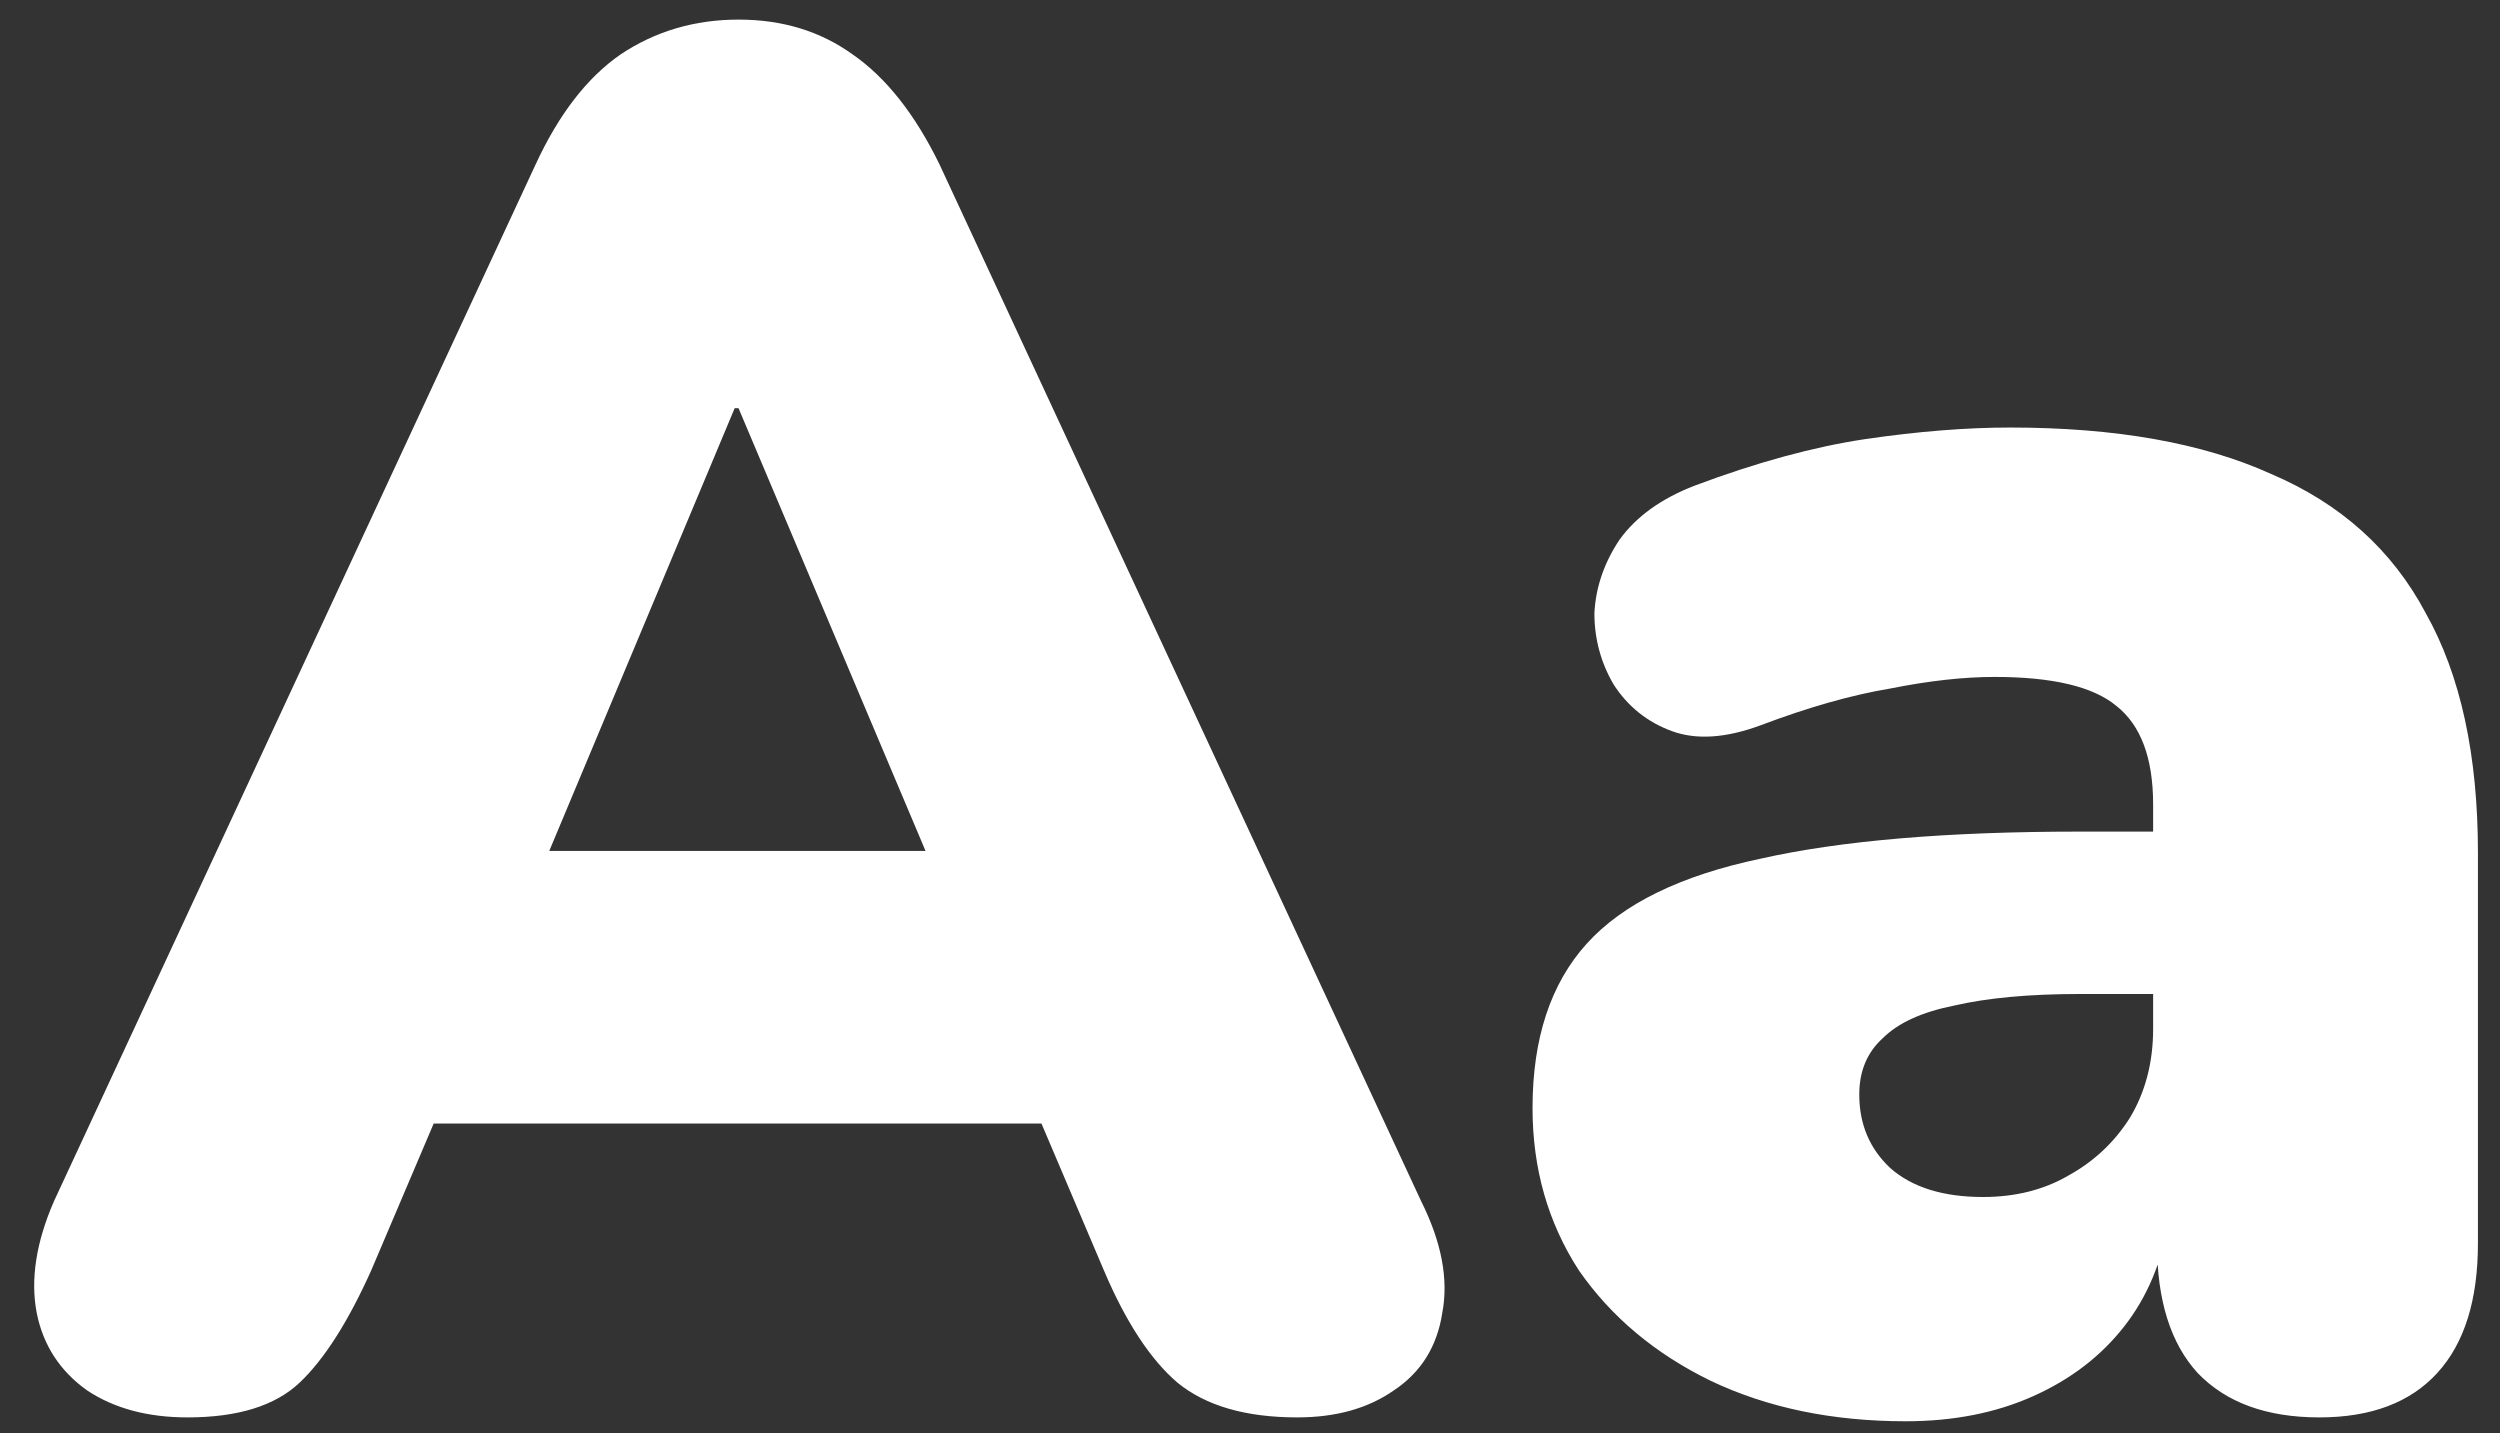 <svg width="75" height="43" viewBox="0 0 75 43" fill="none" xmlns="http://www.w3.org/2000/svg">
<rect x="0" y="0" width="75" height="43" fill="#333333" stroke="none"/>
<path d="M5.626 42.522C4.427 42.522 3.422 42.251 2.61 41.71C1.798 41.13 1.295 40.357 1.102 39.39C0.909 38.385 1.083 37.263 1.624 36.026L16.066 4.938C16.762 3.43 17.613 2.328 18.618 1.632C19.662 0.936 20.841 0.588 22.156 0.588C23.471 0.588 24.611 0.936 25.578 1.632C26.583 2.328 27.453 3.43 28.188 4.938L42.63 36.026C43.249 37.263 43.461 38.385 43.268 39.39C43.113 40.395 42.63 41.169 41.818 41.71C41.045 42.251 40.078 42.522 38.918 42.522C37.371 42.522 36.173 42.174 35.322 41.478C34.51 40.782 33.775 39.661 33.118 38.114L29.986 30.748L34.046 33.706H10.15L14.268 30.748L11.136 38.114C10.44 39.661 9.725 40.782 8.99 41.478C8.255 42.174 7.134 42.522 5.626 42.522ZM22.04 12.246L15.312 28.312L13.688 25.528H30.566L28.942 28.312L22.156 12.246H22.04ZM57.17 42.638C54.966 42.638 53.014 42.232 51.312 41.42C49.65 40.608 48.335 39.506 47.368 38.114C46.44 36.683 45.976 35.059 45.976 33.242C45.976 31.154 46.518 29.511 47.6 28.312C48.683 27.113 50.423 26.263 52.82 25.76C55.218 25.219 58.408 24.948 62.39 24.948H65.58V29.82H62.39C60.882 29.82 59.626 29.936 58.62 30.168C57.654 30.361 56.938 30.69 56.474 31.154C56.01 31.579 55.778 32.14 55.778 32.836C55.778 33.725 56.088 34.46 56.706 35.04C57.364 35.62 58.292 35.91 59.49 35.91C60.457 35.91 61.308 35.697 62.042 35.272C62.816 34.847 63.434 34.267 63.898 33.532C64.362 32.759 64.594 31.869 64.594 30.864V24.136C64.594 22.744 64.227 21.758 63.492 21.178C62.796 20.598 61.578 20.308 59.838 20.308C58.91 20.308 57.866 20.424 56.706 20.656C55.546 20.849 54.251 21.217 52.82 21.758C51.776 22.145 50.887 22.203 50.152 21.932C49.418 21.661 48.838 21.197 48.412 20.54C48.026 19.883 47.832 19.167 47.832 18.394C47.871 17.621 48.122 16.886 48.586 16.19C49.089 15.494 49.843 14.953 50.848 14.566C52.704 13.87 54.406 13.406 55.952 13.174C57.538 12.942 58.988 12.826 60.302 12.826C63.473 12.826 66.083 13.29 68.132 14.218C70.22 15.107 71.767 16.499 72.772 18.394C73.816 20.25 74.338 22.647 74.338 25.586V37.302C74.338 39.003 73.932 40.299 73.12 41.188C72.308 42.077 71.129 42.522 69.582 42.522C67.997 42.522 66.779 42.077 65.928 41.188C65.116 40.299 64.71 39.003 64.71 37.302V35.794L65.058 36.606C64.865 37.843 64.42 38.907 63.724 39.796C63.028 40.685 62.12 41.381 60.998 41.884C59.877 42.387 58.601 42.638 57.17 42.638Z" fill="white"/>
</svg>
